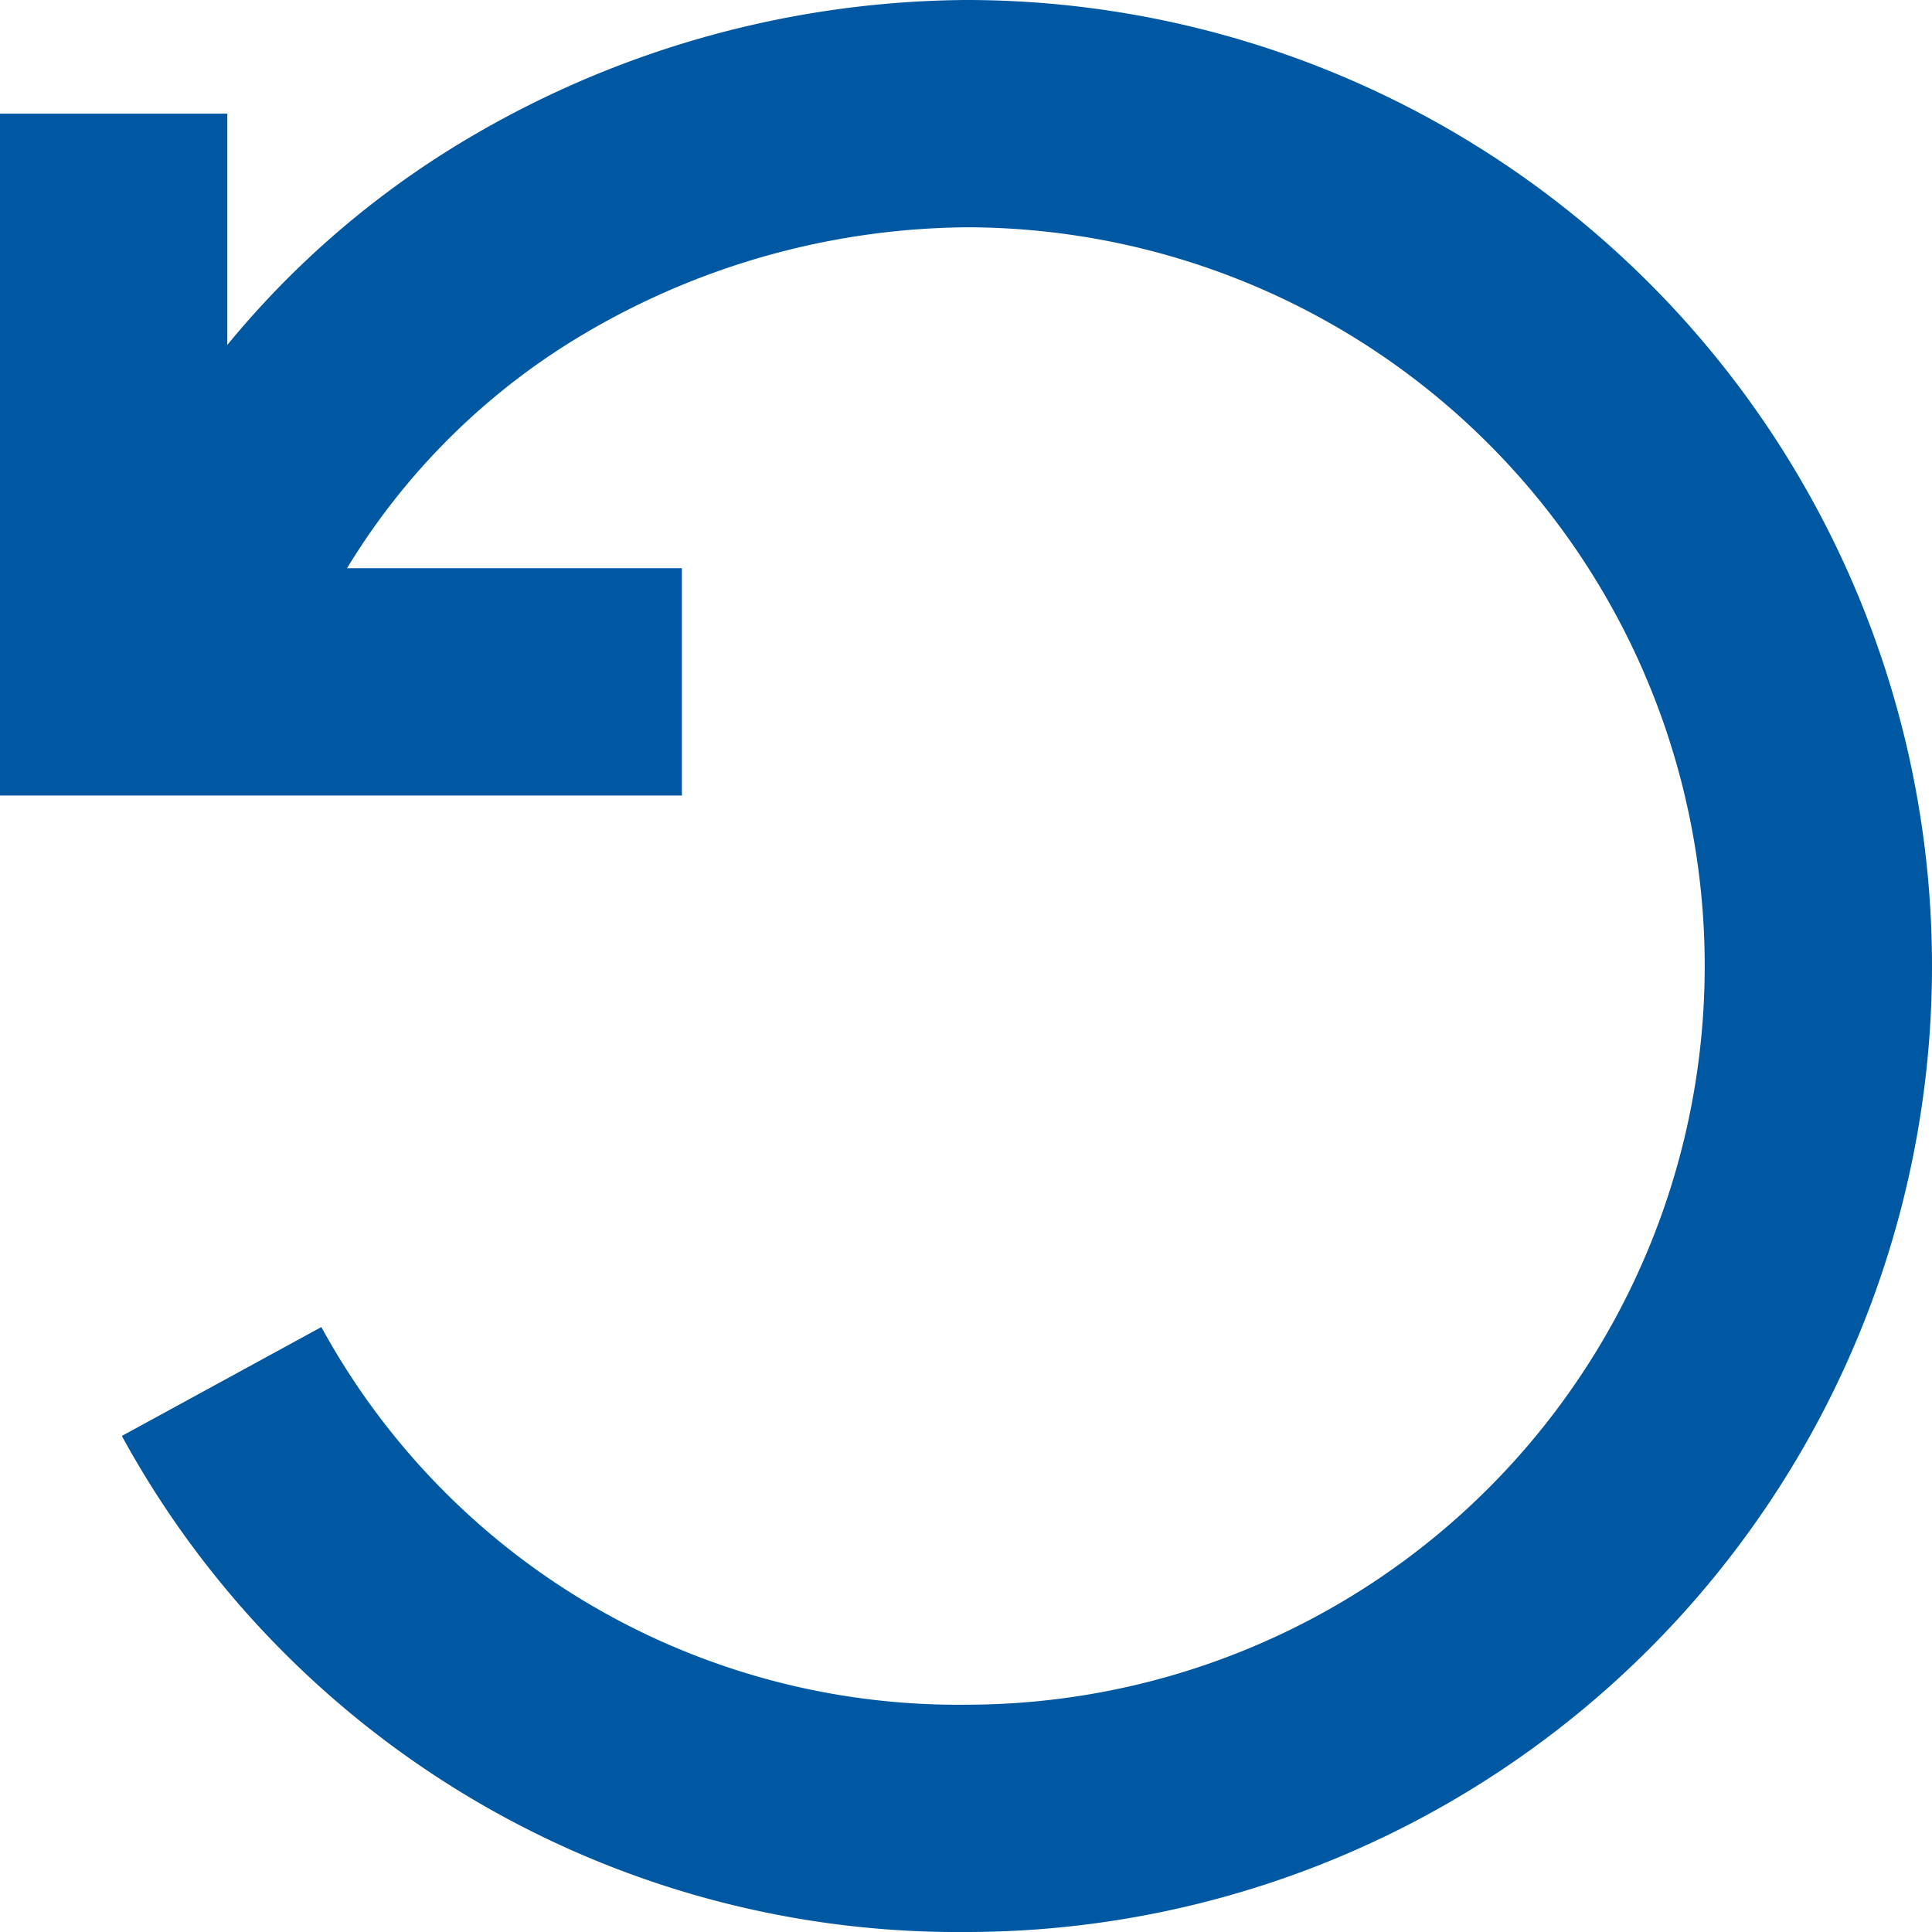 <svg xmlns="http://www.w3.org/2000/svg" width="17" height="17" viewBox="0 0 17 17">
  <g id="Reset" transform="translate(1 1)">
    <path id="Path_2" data-name="Path 2" d="M3.95,14.156A7.38,7.38,0,0,0,10.5,18h0a7.5,7.5,0,0,0,0-15A7.717,7.717,0,0,0,6.659,4.06,7.027,7.027,0,0,0,3.833,7.167M8,8H3V3" transform="translate(-3 -3)" fill="none" stroke="#0058a3" stroke-width="2"/>
  </g>
</svg>

